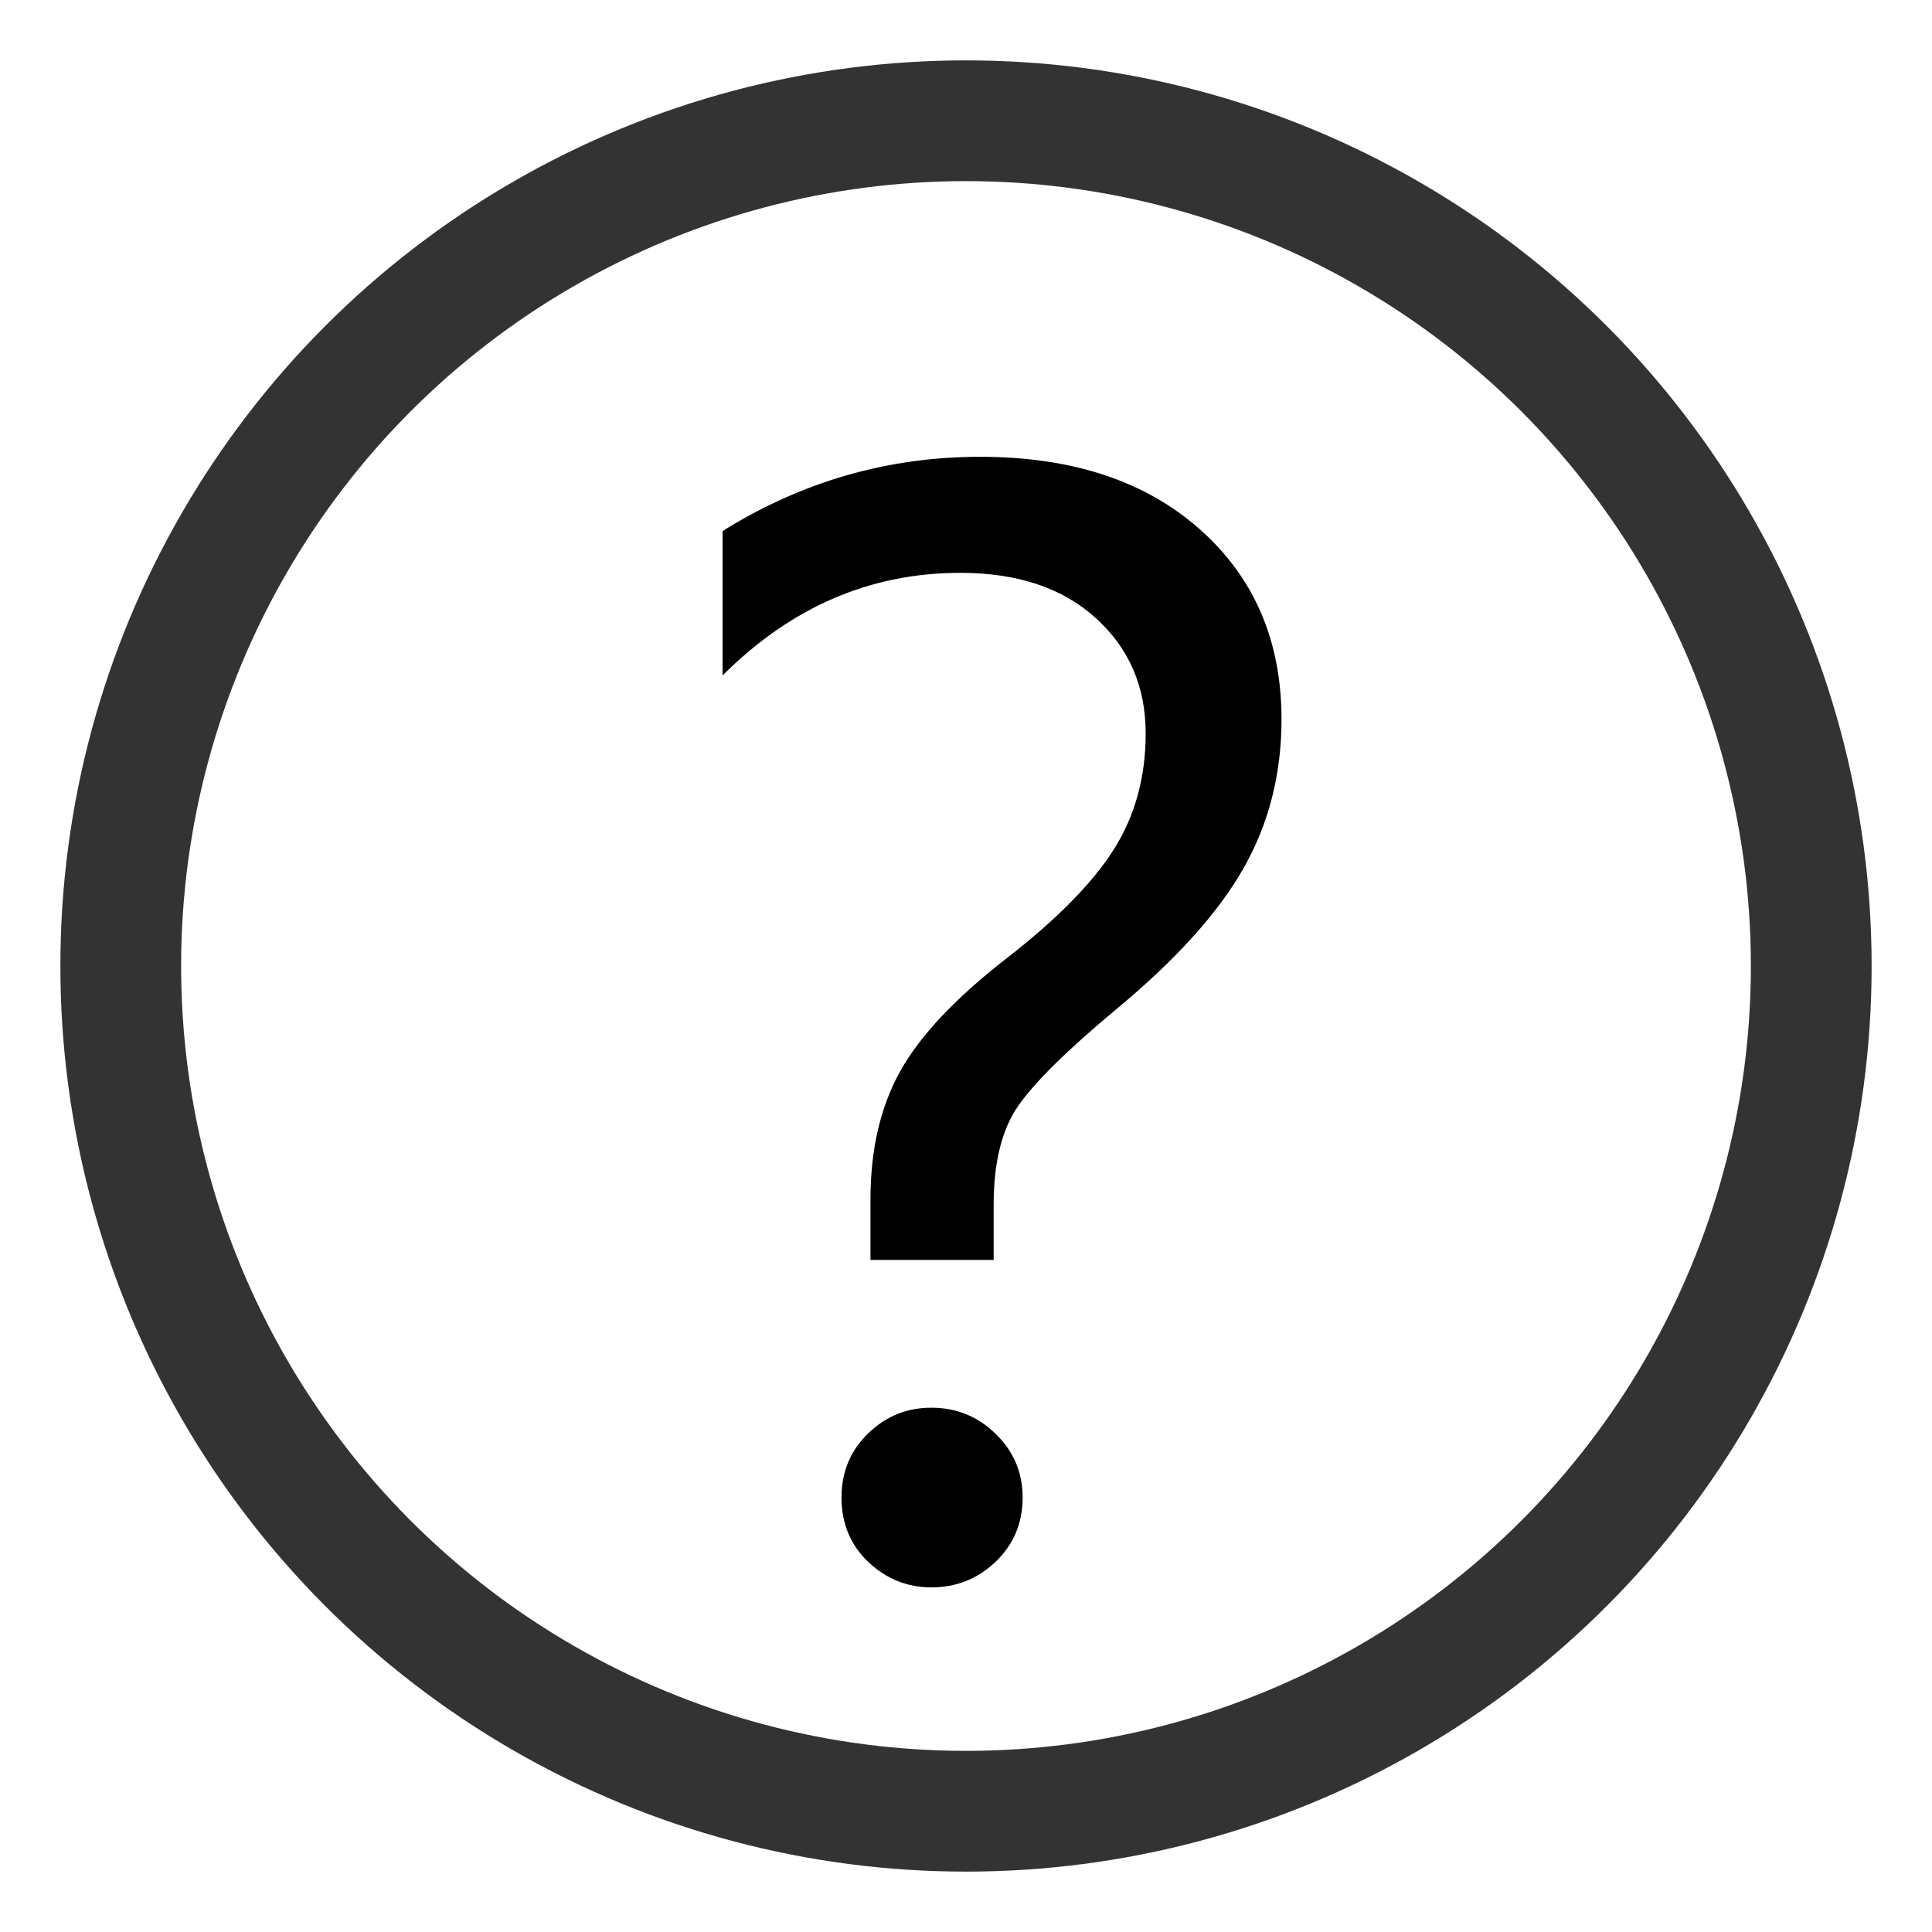 <?xml version="1.0" encoding="UTF-8"?>
<svg width="16px" height="16px" viewBox="0 0 16 16" version="1.1" xmlns="http://www.w3.org/2000/svg" xmlns:xlink="http://www.w3.org/1999/xlink">
    <!-- Generator: Sketch 52.5 (67469) - http://www.bohemiancoding.com/sketch -->
    <title>Group 32</title>
    <desc>Created with Sketch.</desc>
    <g id="Page-1" stroke="none" stroke-width="1" fill="none" fill-rule="evenodd">
        <g id="Group-32" transform="translate(1, 0)">
            <path d="M7.229,10.434 L6.209,10.434 L6.209,9.93 C6.209,9.52 6.291,9.167 6.455,8.872 C6.619,8.577 6.912,8.266 7.334,7.938 C7.748,7.617 8.044,7.317 8.222,7.038 C8.399,6.759 8.488,6.438 8.488,6.074 C8.488,5.687 8.351,5.369 8.075,5.119 C7.8,4.869 7.426,4.744 6.953,4.744 C6.207,4.744 5.551,5.027 4.984,5.594 L4.984,4.398 C5.641,3.988 6.352,3.783 7.117,3.783 C7.879,3.783 8.485,3.983 8.937,4.384 C9.388,4.784 9.613,5.309 9.613,5.957 C9.613,6.41 9.508,6.822 9.297,7.193 C9.086,7.564 8.732,7.955 8.236,8.365 C7.838,8.697 7.57,8.961 7.434,9.156 C7.297,9.352 7.229,9.625 7.229,9.977 L7.229,10.434 Z M6.713,11.658 C6.92,11.658 7.098,11.73 7.246,11.875 C7.395,12.02 7.469,12.195 7.469,12.402 C7.469,12.613 7.395,12.79 7.246,12.933 C7.098,13.075 6.92,13.146 6.713,13.146 C6.514,13.146 6.34,13.076 6.191,12.936 C6.043,12.795 5.969,12.617 5.969,12.402 C5.969,12.191 6.042,12.015 6.188,11.872 C6.335,11.729 6.51,11.658 6.713,11.658 Z" id="？" fill="#000000"></path>
            <circle id="Oval" stroke="#333333" cx="7" cy="8" r="7"></circle>
        </g>
    </g>
</svg>